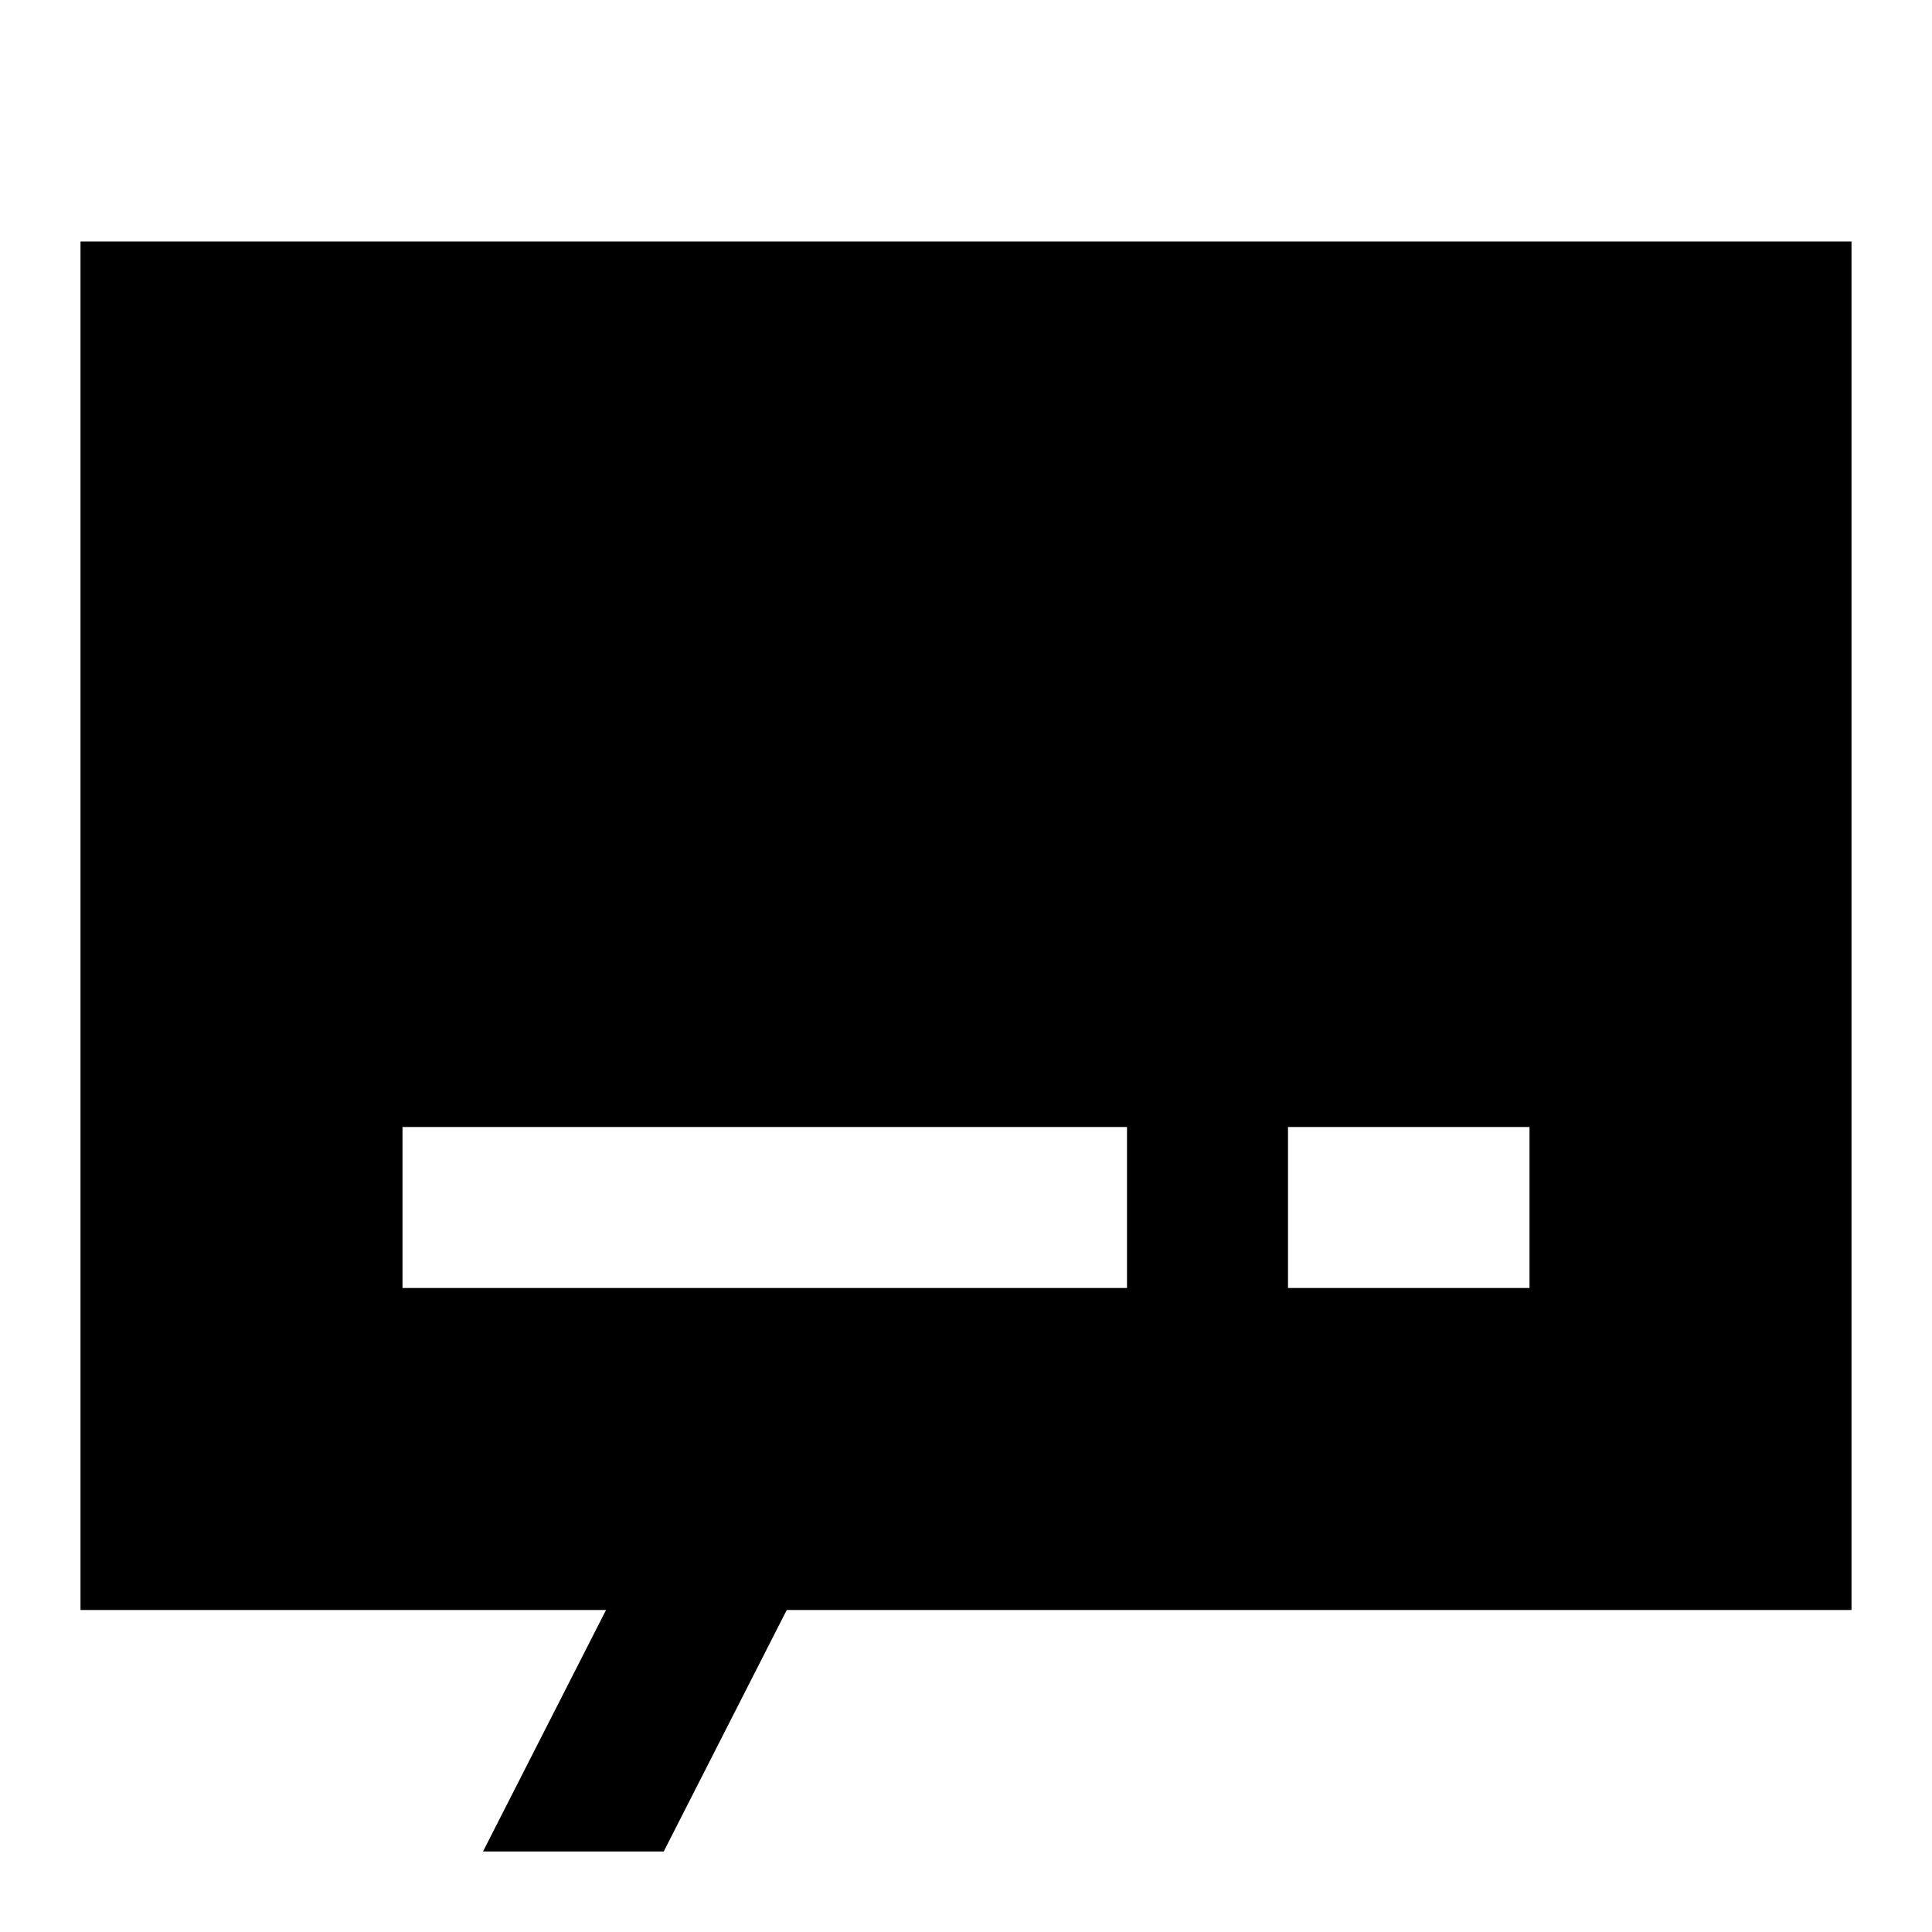<svg width="24" height="24" viewBox="0 0 24 24" fill="currentColor" xmlns="http://www.w3.org/2000/svg">
<path fill-rule="evenodd" clip-rule="evenodd" d="M1 3H23V20H1V3ZM5 16H14V14H5V16ZM19 16H16V14H19V16Z" fill="currentColor"/>
<path fill-rule="evenodd" clip-rule="evenodd" d="M8.038 19L9.82 19.908L8.245 23H6L8.038 19Z" fill="currentColor"/>
</svg>
